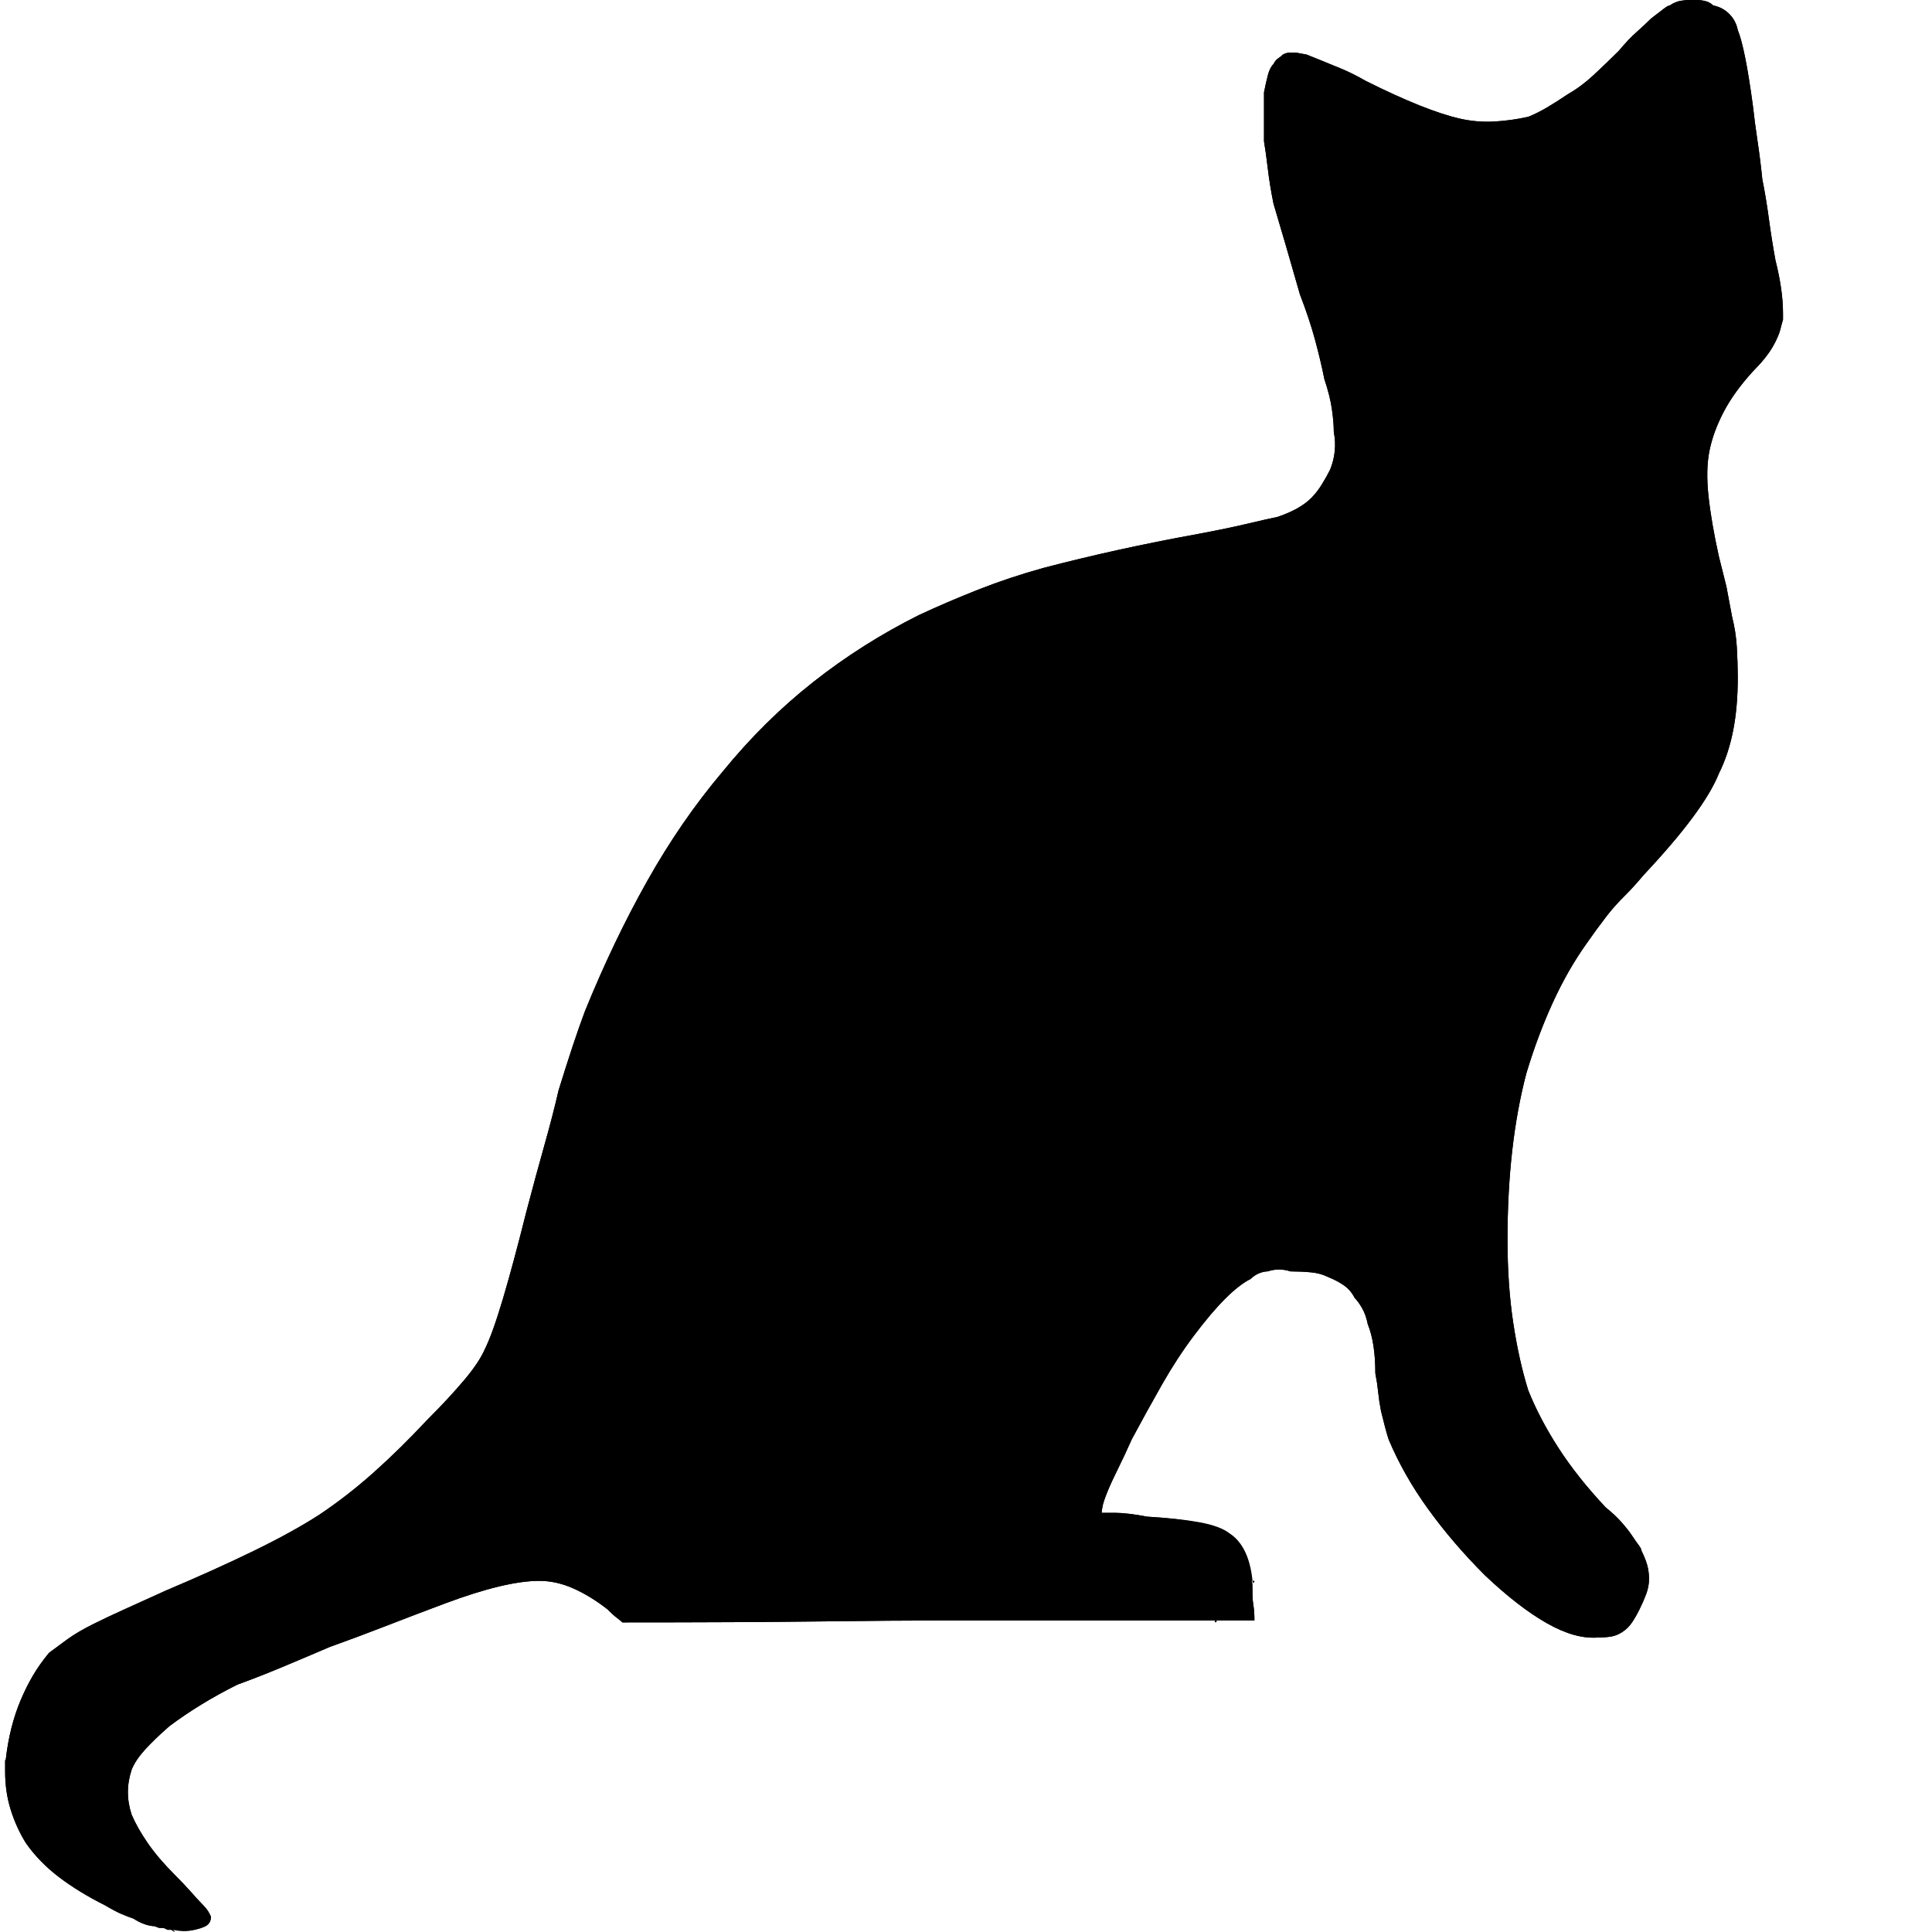  <svg width="32" height="32" viewBox="0 0 32 32">
    <path
      className="symbolFill"
      d="M.094 29.156q.031-.281.094-.531t.156-.469.203-.406.266-.375q.125-.094.297-.219t.422-.25.563-.266.656-.297q.813-.344 1.453-.656t1.078-.594q.469-.313.906-.703t.875-.859q.375-.375.625-.672t.344-.516q.125-.25.297-.828t.391-1.453q.156-.594.297-1.094t.234-.906q.125-.406.234-.734t.203-.578q.469-1.156 1.031-2.156t1.25-1.813q.688-.844 1.5-1.484t1.75-1.109q.469-.219.984-.422t1.078-.359q.594-.156 1.234-.297t1.328-.266q.5-.094.828-.172t.484-.109q.188-.063.328-.141t.234-.172.172-.219.141-.25q.063-.156.078-.313t-.016-.313q0-.156-.031-.375t-.125-.5q-.063-.313-.156-.656t-.25-.75q-.125-.438-.234-.813t-.203-.688q-.063-.313-.094-.578t-.063-.453v-.813q.031-.156.063-.281t.094-.188q.031-.063.078-.094t.078-.063q.063-.031.109-.031h.109l.172.031.234.094.344.141q.188.078.406.203.5.25.891.406t.672.219.563.047.563-.078q.156-.063.313-.156t.344-.219q.219-.125.422-.313t.422-.406q.156-.188.297-.313t.234-.219q.125-.094.203-.156t.109-.063q.094-.063.188-.078t.188-.016.188.016.156.078q.156.031.266.141t.141.266q.063.156.125.469t.125.781q.031.281.078.594t.078.625q.063.313.109.656t.109.688q.063.25.094.469t.031.406v.109l-.031.109q-.031.156-.141.344t-.328.406q-.313.344-.484.672t-.234.641-.016.75.172 1l.125.5.094.5q.063.25.078.5t.016.5q0 .5-.078.891t-.234.703q-.125.313-.438.734t-.813.953q-.156.188-.313.344t-.281.313l-.188.25-.156.219q-.313.438-.563.984t-.438 1.172q-.156.594-.234 1.281t-.078 1.469q0 .75.094 1.375t.25 1.125q.188.469.5.953t.781.984q.156.125.266.25t.172.219.109.156.047.094q.063.125.094.234t.031.234-.047.25-.109.25-.125.219-.156.156-.188.078-.219.016q-.375.031-.844-.234t-1.031-.797q-.531-.531-.938-1.094T23 23.841q-.031-.094-.063-.219l-.063-.25q-.031-.156-.047-.313t-.047-.313q0-.25-.031-.453t-.094-.359q-.031-.156-.094-.266t-.125-.172q-.063-.125-.172-.203t-.266-.141q-.125-.063-.281-.078t-.344-.016q-.094-.031-.188-.031t-.188.031q-.063 0-.141.031t-.141.094q-.188.094-.422.328t-.516.609-.531.813-.5.906q-.125.281-.234.5t-.172.375-.078.234-.016.109h.219q.094 0 .234.016t.297.047q.531.031.875.094t.5.188q.188.125.281.391t.094.641q0 .063.016.172t.016.234h-5.25q-.656 0-1.953.016t-3.266.016q-.031-.031-.094-.078t-.156-.141q-.281-.219-.563-.344t-.563-.125-.672.094-.891.281-.984.375-.922.344q-.438.188-.813.344t-.719.281q-.313.156-.594.328t-.531.359q-.25.219-.406.391t-.219.328q-.063.188-.063.375t.063.375q.094.219.266.469t.453.531q.156.156.266.281t.172.188q.094.094.125.156l.031.063q0 .094-.063.141t-.219.078h-.188q-.094 0-.219-.016t-.25-.047q-.063 0-.156-.031t-.188-.094q-.094-.031-.203-.078t-.266-.141q-.438-.219-.766-.469t-.547-.563q-.156-.25-.25-.547t-.094-.641v-.188z"
    />
    <path
      className="symbolOutline"
      d="M.094 29.156q.031-.281.094-.531t.156-.469.203-.406.266-.375q.125-.094.297-.219t.422-.25.563-.266.656-.297q.813-.344 1.453-.656t1.078-.594q.469-.313.906-.703t.875-.859q.375-.375.625-.672t.344-.516q.125-.25.297-.828t.391-1.453q.156-.594.297-1.094t.234-.906q.125-.406.234-.734t.203-.578q.469-1.156 1.031-2.156t1.25-1.813q.688-.844 1.5-1.484t1.75-1.109q.469-.219.984-.422t1.078-.359q.594-.156 1.234-.297t1.328-.266q.5-.094.828-.172t.484-.109q.188-.063.328-.141t.234-.172.172-.219.141-.25q.063-.156.078-.313t-.016-.313q0-.156-.031-.375t-.125-.5q-.063-.313-.156-.656t-.25-.75q-.125-.438-.234-.813t-.203-.688q-.063-.313-.094-.578t-.063-.453v-.813q.031-.156.063-.281t.094-.188q.031-.063.078-.094t.078-.063q.063-.031.109-.031h.109l.172.031.234.094.344.141q.188.078.406.203.5.25.891.406t.672.219.563.047.563-.078q.156-.063.313-.156t.344-.219q.219-.125.422-.313t.422-.406q.156-.188.297-.313t.234-.219q.125-.094.203-.156t.109-.063q.094-.063.188-.078t.188-.016.188.016.156.078q.156.031.266.141t.141.266q.063.156.125.469t.125.781q.031.281.078.594t.078.625q.063.313.109.656t.109.688q.063.25.094.469t.031.406v.109l-.031.109q-.031.156-.141.344t-.328.406q-.313.344-.484.672t-.234.641-.016.75.172 1l.125.5.094.5q.063.25.078.5t.016.5q0 .5-.078.891t-.234.703q-.125.313-.438.734t-.813.953q-.156.188-.313.344t-.281.313l-.188.25-.156.219q-.313.438-.563.984t-.438 1.172q-.156.594-.234 1.281t-.078 1.469q0 .75.094 1.375t.25 1.125q.188.469.5.953t.781.984q.156.125.266.25t.172.219.109.156.047.094q.063.125.094.234t.031.234-.047.25-.109.25-.125.219-.156.156-.188.078-.219.016q-.375.031-.844-.234t-1.031-.797q-.531-.531-.938-1.094T23 23.841q-.031-.094-.063-.219l-.063-.25q-.031-.156-.047-.313t-.047-.313q0-.25-.031-.453t-.094-.359q-.031-.156-.094-.266t-.125-.172q-.063-.125-.172-.203t-.266-.141q-.125-.063-.281-.078t-.344-.016q-.094-.031-.188-.031t-.188.031q-.063 0-.141.031t-.141.094q-.188.094-.422.328t-.516.609-.531.813-.5.906q-.125.281-.234.5t-.172.375-.078.234-.016.109h.219q.094 0 .234.016t.297.047q.5.031.828.094t.484.156q.188.094.297.297t.141.516h.031q0 .031-.016.031h-.016v.219q0 .063.016.156t.016.25h-.625v.016q0 .016-.031.016v-.031h.031q.094-.063.234-.219t.359-.406v-.031h-.656v.281q0 .063.016.156t.016.219h-4.594q-.656 0-1.953.016t-3.266.016q-.031-.031-.094-.078t-.156-.141q-.281-.219-.563-.344t-.563-.125-.672.094-.891.281-.984.375-.922.344q-.438.188-.813.344t-.719.281q-.313.156-.594.328t-.531.359q-.25.219-.406.391t-.219.328q-.063.188-.063.375t.063.375q.094.219.266.469t.453.531q.156.156.266.281t.172.188q.094.094.125.156l.031.063q0 .063-.047.109t-.141.078q-.063.031-.172.047t-.266-.016l.031.031h-.016l-.047-.031h-.063l-.063-.031h-.078l-.078-.031q-.063 0-.156-.031t-.188-.094q-.094-.031-.203-.078t-.266-.141q-.438-.219-.766-.469t-.547-.563q-.156-.25-.25-.547t-.094-.641v-.188zm.625.125v.063q0 .25.078.469t.234.406q.156.219.391.406t.547.344q-.125-.156-.219-.328t-.156-.328T1.5 30l-.063-.313.016-.016q.016-.016.016-.047v-.094q0-.031.016-.094t.016-.125q.031-.031.047-.094t.016-.125q.031-.031.047-.078t.047-.109q.031-.031.047-.078t.047-.109q.156-.188.344-.359T2.502 28q.25-.156.547-.328t.641-.359q.281-.125.641-.266t.797-.328q.438-.156.938-.359t1.063-.422q.281-.094.531-.156t.469-.125.406-.094.344-.031q.219 0 .438.047t.406.109q.219.094.406.203t.344.266l.063.063h1.875l3.125-.031h4.563q0-.094-.031-.172t-.094-.109q-.031-.031-.109-.047l-.234-.047h-.25q-.094 0-.188-.016t-.219-.047q-.5-.031-.797-.094t-.391-.156-.141-.219-.047-.25q0-.031.016-.047t.016-.047v-.094q.031-.094.078-.203t.109-.266q.063-.188.156-.391t.219-.453q.281-.531.563-.984t.563-.859q.313-.406.578-.672t.484-.391q.063-.031.094-.063t.063-.031.063-.031h.031q.063-.031.125-.047t.125-.016q.063-.031.141-.031h.547l.125.031h.125l.094.031q.156.031.297.078t.266.141q.125.063.234.156t.203.25q.063.063.125.141t.094.172q.063.094.094.188t.063.219q.031.063.047.141t.047.203q.031.094.047.234t.016.297q.031.125.047.266t.016.266q.031.094.063.203t.063.203q.188.469.5.938t.75.906.797.703.641.328h.188q.031 0 .047-.031l.047-.094v-.031q.031 0 .031-.016v-.047l.016-.031q.016-.031.016-.063v-.219l-.031-.047q-.031-.047-.094-.109t-.156-.172-.219-.234q-.5-.531-.859-1.063t-.578-1.063q-.188-.563-.297-1.25t-.109-1.5.094-1.563.281-1.406.438-1.234.594-1.078q.063-.094.172-.219t.234-.25q.125-.156.281-.328t.344-.391q.469-.5.75-.859t.375-.609q.125-.25.188-.594t.063-.781q0-.219-.016-.453t-.047-.453q-.031-.25-.094-.484t-.125-.453q-.031-.25-.078-.453t-.078-.359q-.031-.188-.047-.359t-.016-.297q0-.313.063-.594t.156-.531q.125-.25.297-.516t.391-.516l.25-.25.031-.063q.031-.031.047-.078t.016-.078q.031-.031.031-.063v-.188l-.031-.156q0-.094-.016-.203t-.047-.234q-.063-.375-.125-.719t-.125-.656q-.063-.344-.109-.656t-.078-.594q-.031-.25-.047-.453t-.047-.328q-.031-.156-.063-.25t-.063-.125h-.031V.626h-.078q-.016 0-.016.031h-.094q-.031.031-.094.078T27.7.876q-.063.094-.172.203t-.266.234q-.25.25-.484.453t-.453.359-.438.281-.406.188q-.094 0-.188.016t-.188.047q-.094 0-.188.016t-.188.016q-.219 0-.469-.047t-.563-.141q-.281-.094-.625-.25t-.719-.344q-.125-.094-.25-.141t-.25-.078q-.094-.063-.156-.094t-.125-.031v.156q0 .031-.016.078t-.016.109l.016.031q.016.031.016.094v.25q.031.188.078.422l.109.547.172.672.234.766q.156.438.25.797t.156.672q.094.313.125.563t.031.438v.375q0 .094-.016.172t-.047.172-.078.203-.109.234q-.031.094-.109.188t-.172.188q-.031.063-.094.109t-.156.109-.156.109-.188.078l-.234.078-.359.109q-.188.031-.453.078t-.578.109q-.688.094-1.313.234t-1.188.328q-.563.156-1.047.344t-.891.406q-.875.438-1.656 1.031t-1.438 1.375-1.188 1.734-.938 2.078q-.094.219-.203.547t-.234.734-.25.891-.281 1.078q-.219.906-.406 1.5t-.344.875q-.125.25-.375.594t-.656.781q-.5.531-1 .938t-1 .719q-.469.313-1.109.641t-1.453.641q-.313.156-.594.281t-.531.219q-.219.125-.375.234t-.25.203q-.094.125-.188.266t-.156.297-.094.344-.063.406v.063l-.031.031zM2.906 32zM21.438 1.531h.109l.016.031v-.063q0-.031.016-.047l.016-.016-.047.031-.109.063z"
    />
  </svg>